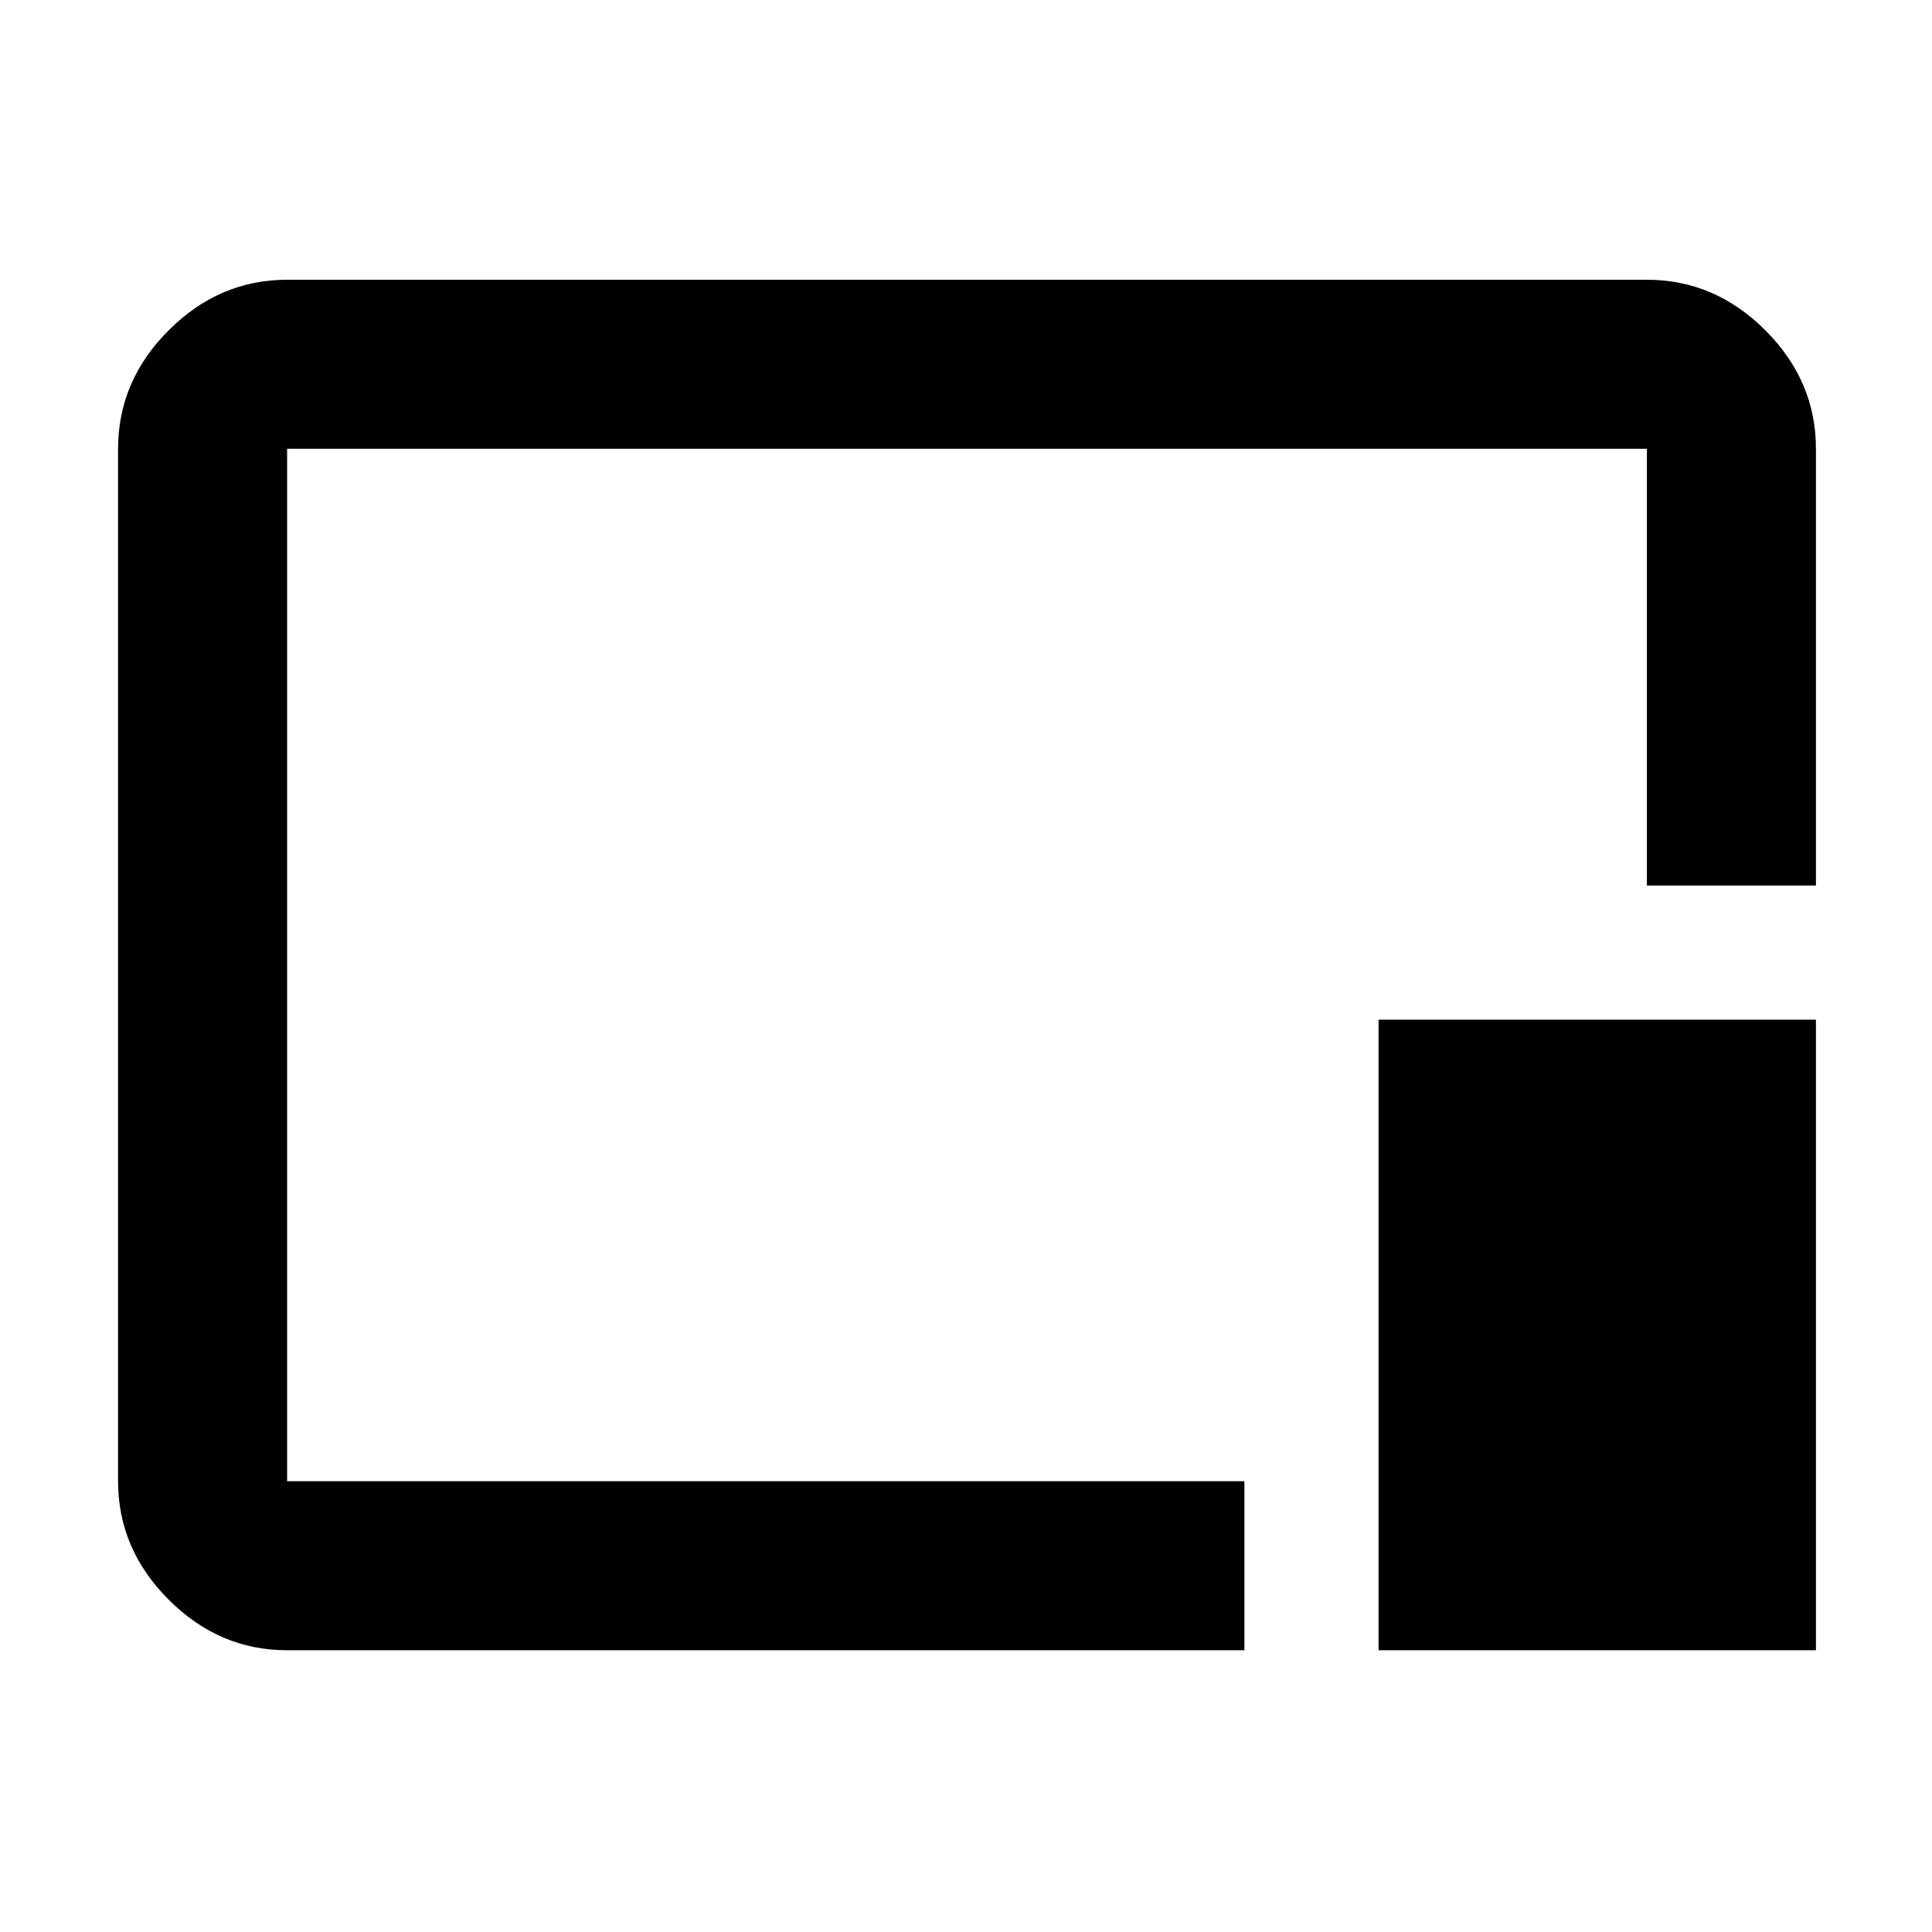 <svg xmlns="http://www.w3.org/2000/svg" height="40" viewBox="0 96 960 960" width="40"><path d="M142.666 916q-33.724 0-58.862-25.138Q58.667 865.725 58.667 832V319q0-33.725 25.137-58.862Q108.942 235 142.666 235h675.668q33.724 0 58.862 25.138 25.137 25.137 25.137 58.862v217h-83.999V319H142.666v513h475.667v84H142.666Zm542.333 0V602.666h217.334V916H684.999ZM481 575Z"/></svg>